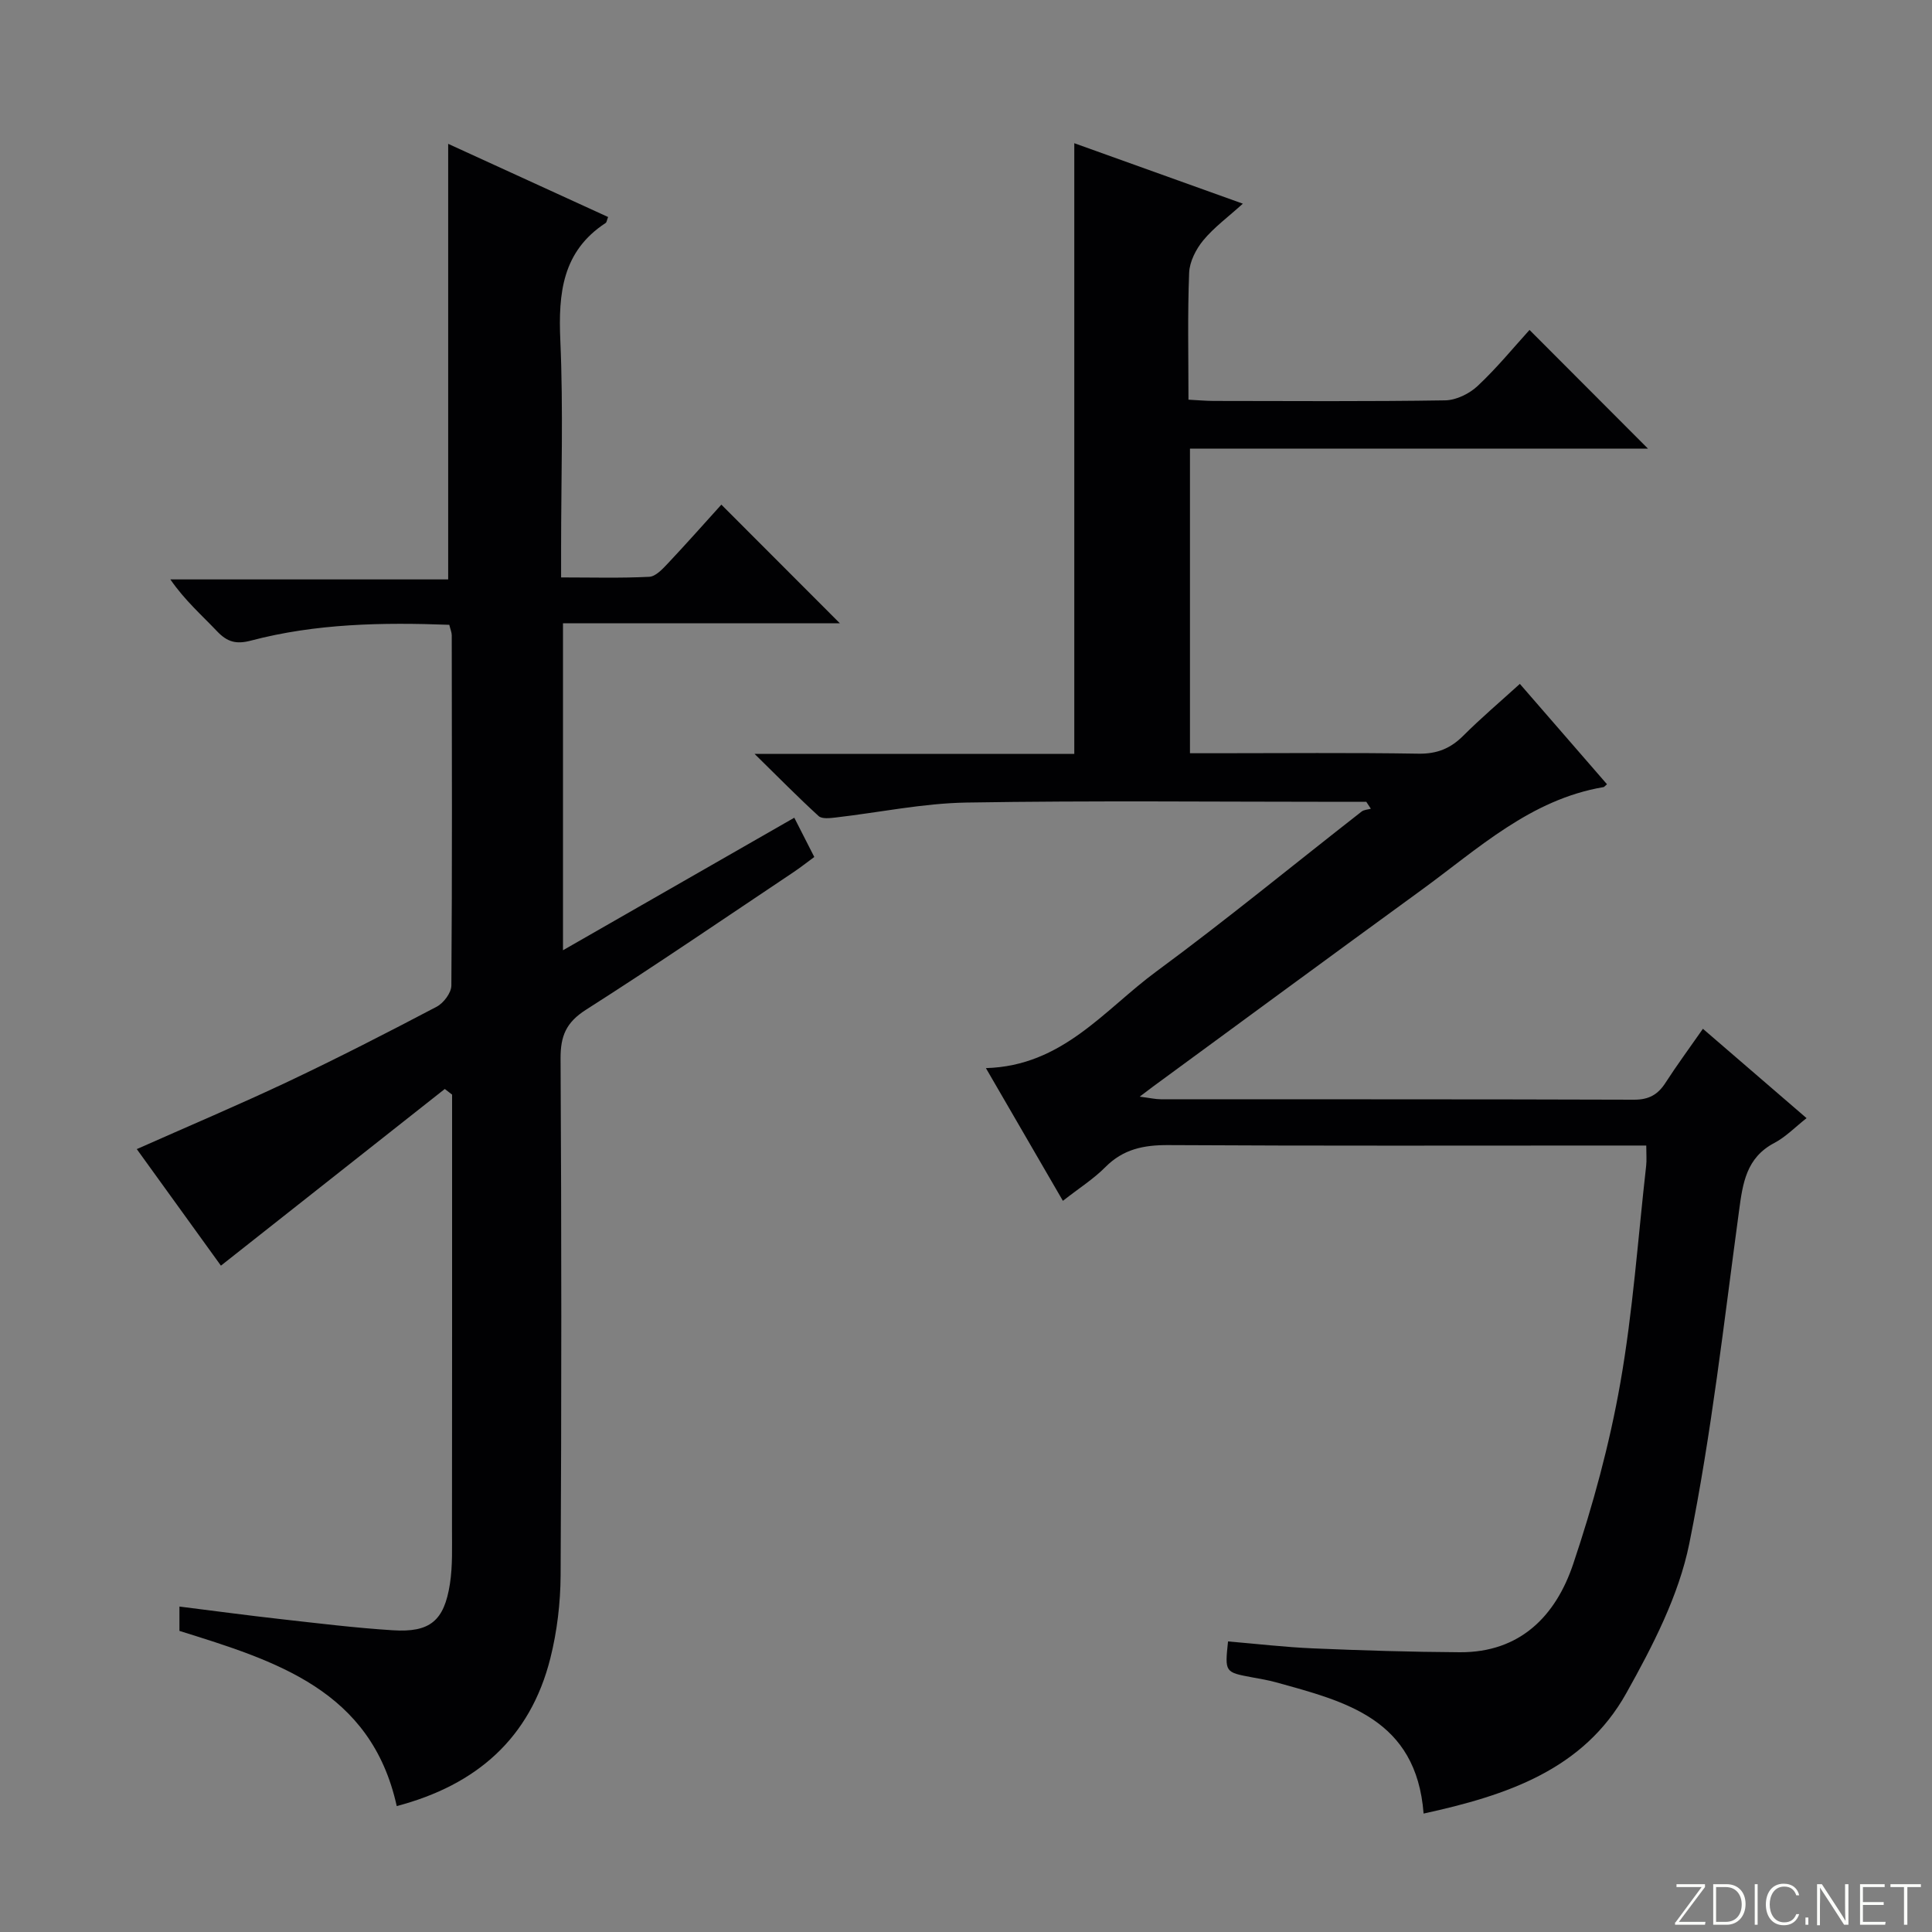 <svg enable-background="new 0 0 400 400" viewBox="0 0 400 400" xmlns="http://www.w3.org/2000/svg"><rect x="0" y="0" width="400" height="400" fill="#808080" stroke="none"/><g fill="#fbfcfa"><path d="m346.9 398 5.4-7.3h-5.2v-.6h5.9v.6l-5.4 7.2h5.5l-.1.6h-6.2v-.5z"/><path d="m354.7 390.1h2.8c2.3 0 3.9 1.6 3.9 4.1s-1.6 4.3-3.9 4.3h-2.8zm.6 7.8h2c2.2 0 3.3-1.6 3.3-3.6 0-1.8-1-3.6-3.3-3.6h-2z"/><path d="m363.9 390.1v8.4h-.6v-8.4z"/><path d="m372.5 396.3c-.4 1.3-1.4 2.3-3.2 2.3-2.4 0-3.7-1.9-3.7-4.3 0-2.3 1.2-4.3 3.7-4.3 1.8 0 2.9 1 3.2 2.4h-.6c-.4-1.1-1.1-1.8-2.5-1.8-2.1 0-3 1.9-3 3.7s.9 3.7 3 3.7c1.4 0 2.1-.7 2.5-1.7z"/><path d="m373.8 398.5v-1.5h.6v1.5z"/><path d="m376.2 398.5v-8.4h1c1.3 2 4.4 6.7 4.9 7.6-.1-1.2-.1-2.4-.1-3.8v-3.8h.7v8.4h-.9c-1.2-1.9-4.4-6.8-5-7.7.1 1.1 0 2.3 0 3.9v3.9h-.6z"/><path d="m390 394.4h-4.3v3.5h4.7l-.1.6h-5.2v-8.4h5.1v.6h-4.5v3.1h4.3v.7z"/><path d="m394.2 390.7h-2.8v-.6h6.3v.6h-2.8v7.8h-.7z"/></g><path d="m294.74 375.48c-1.51-19.66-16.25-23.21-30.61-27.19-1.6-.44-3.24-.71-4.87-1.01-5.68-1.06-5.68-1.05-5.01-7.44 5.86.49 11.74 1.19 17.63 1.44 10.11.43 20.24.74 30.36.8 12.49.07 19.86-7.52 23.47-18.26 4.1-12.2 7.52-24.76 9.75-37.43 2.62-14.86 3.66-30.01 5.36-45.03.13-1.14.02-2.31.02-4.19-2.11 0-4.05 0-5.98 0-30.99 0-61.98.09-92.97-.09-5.1-.03-9.35.83-13.05 4.57-2.44 2.46-5.44 4.35-8.78 6.97-5.25-9.04-10.35-17.85-15.94-27.48 15.86-.44 24.51-12.07 35.24-19.97 14.47-10.66 28.37-22.08 42.54-33.14.49-.39 1.27-.4 1.92-.59-.31-.48-.62-.95-.94-1.43-1.59 0-3.19 0-4.78 0-25.99 0-51.99-.28-77.98.15-9.06.15-18.09 2.06-27.14 3.1-1.16.13-2.8.33-3.49-.3-4.25-3.88-8.28-7.98-13.27-12.88h66.2c0-42.24 0-84.06 0-126.43 11.5 4.13 22.86 8.2 34.9 12.52-3.05 2.76-5.96 4.89-8.19 7.58-1.51 1.83-2.84 4.42-2.93 6.72-.34 8.62-.14 17.26-.14 26.28 1.96.1 3.56.25 5.17.26 16 .02 31.99.13 47.98-.12 2.29-.04 5.02-1.38 6.73-2.99 3.99-3.74 7.48-8.01 10.73-11.59 8.31 8.33 16.48 16.51 24.52 24.57-30.9 0-62.71 0-94.82 0v63.07h5.34c14 0 27.99-.14 41.99.09 3.83.06 6.61-1.08 9.25-3.71 3.64-3.64 7.58-6.98 11.72-10.74 6.12 7.05 12.08 13.92 18.04 20.78-.45.38-.57.57-.71.59-15.12 2.56-25.95 12.75-37.68 21.29-18.57 13.51-37.06 27.13-55.58 40.7-.65.48-1.28.97-2.78 2.1 2.08.26 3.23.54 4.39.54 32.66.02 65.32-.02 97.97.09 3.07.01 4.93-1.06 6.51-3.51 2.34-3.63 4.91-7.11 7.74-11.17 7.18 6.19 14.18 12.22 21.46 18.5-2.31 1.81-4.29 3.88-6.68 5.14-5.81 3.06-6.53 8.31-7.3 14.05-3.12 23.01-5.7 46.16-10.3 68.89-2.18 10.78-7.59 21.22-13.04 30.97-8.84 15.82-24.64 21.15-41.97 24.93z" fill="#010103"/><path d="m92.09 225.46c-15.36 12.12-30.72 24.24-46.35 36.58-5.33-7.38-11.32-15.67-17.42-24.13 10.64-4.73 21.08-9.14 31.33-13.98 10.37-4.91 20.59-10.15 30.74-15.49 1.44-.75 3.05-2.88 3.06-4.39.18-24.16.11-48.33.08-72.49 0-.63-.28-1.26-.51-2.2-13.88-.52-27.63-.27-41.07 3.27-3.06.81-4.9.28-6.98-1.9-3.2-3.37-6.72-6.44-9.7-10.77h57.52c0-30.38 0-60.05 0-90.18 10.91 4.99 22.02 10.08 33.11 15.15-.27.68-.29 1.09-.5 1.23-8.98 5.87-9.82 14.54-9.39 24.33.63 14.31.16 28.66.16 42.99v6.07c6.37 0 12.32.17 18.26-.13 1.34-.07 2.77-1.64 3.87-2.8 3.86-4.1 7.59-8.32 11.05-12.14 8.27 8.28 16.31 16.33 24.54 24.57-18.86 0-37.91 0-57.33 0v67.69c16.03-9.19 31.78-18.21 47.89-27.44 1.42 2.79 2.68 5.26 4.14 8.13-1.54 1.13-2.93 2.23-4.4 3.21-14.26 9.53-28.42 19.21-42.89 28.43-4.07 2.6-5.26 5.4-5.24 10.06.2 35.66.2 71.33.01 106.99-.03 5.75-.73 11.65-2.13 17.22-4.17 16.56-15.3 26.24-31.8 30.59-5.3-24.03-25.01-30.03-44.99-36.27 0-1.36 0-2.92 0-5.04 7.14.89 14 1.82 20.88 2.59 7.76.87 15.52 1.83 23.3 2.32 7.69.49 10.63-1.94 11.82-9.6.58-3.74.42-7.61.43-11.43.03-28.16.02-56.33.02-84.49 0-1.79 0-3.59 0-5.38-.51-.4-1.01-.79-1.51-1.17z" fill="#010103"/></svg>